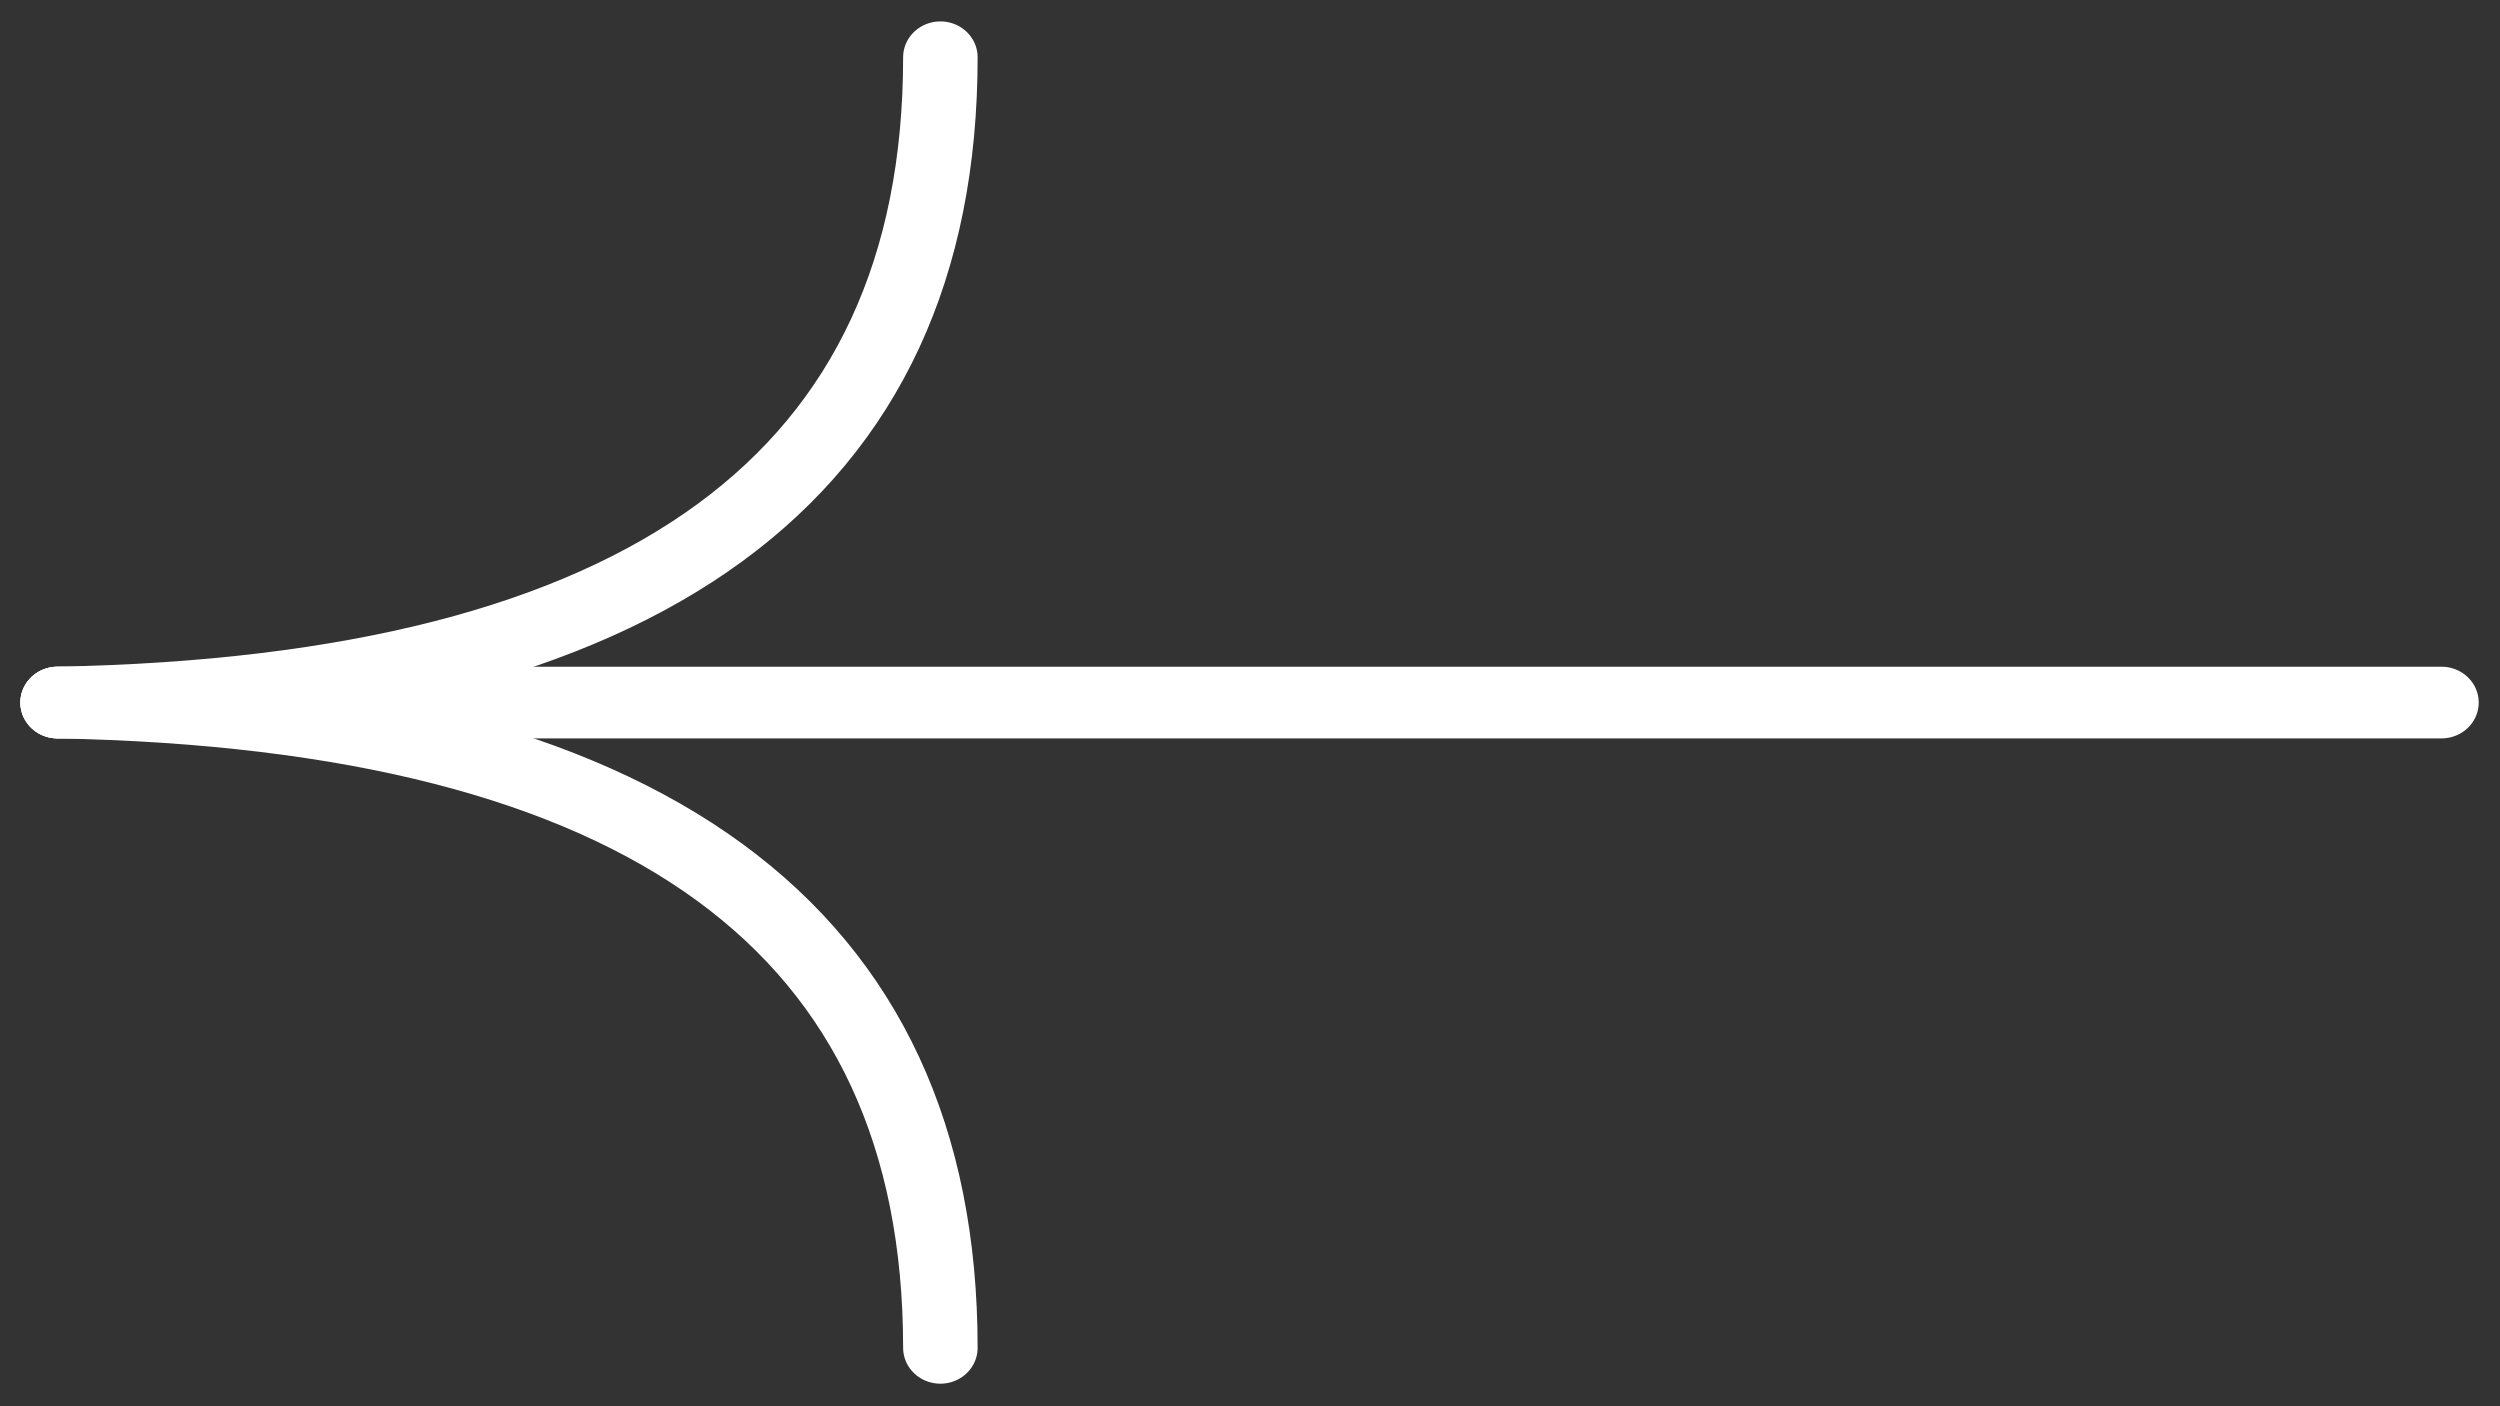 <svg id="eHvSVCjxPBi1" xmlns="http://www.w3.org/2000/svg" xmlns:xlink="http://www.w3.org/1999/xlink" viewBox="0 0 1920 1080" shape-rendering="geometricPrecision" text-rendering="geometricPrecision" project-id="04405f268e254aaaa16acba4eb366b53" export-id="5b732861e83a44ef9db79fdda976206e" cached="false"><rect x="0" y="0" width="1920" height="1080" fill="#333333" stroke="none"/><g transform="matrix(-1 0 0 1 1920 0)"><g transform="matrix(.979 0 0 1 20.127 0)"><g transform="matrix(1 0 0 0.954 0 24.597)"><g transform="matrix(.974 0 0 0.962 25.359 20.312)"><path d="M0,540h1920" fill="none" stroke="#fff" stroke-width="60" stroke-linecap="round"/><path d="M1920,540Q1209,525.962,1209,0" fill="none" stroke="#fff" stroke-width="60" stroke-linecap="round"/><path d="M1920,540Q1209,525.962,1209,0" transform="matrix(1 0 0-1 0 1080)" fill="none" stroke="#fff" stroke-width="60" stroke-linecap="round"/></g></g></g></g></svg>
